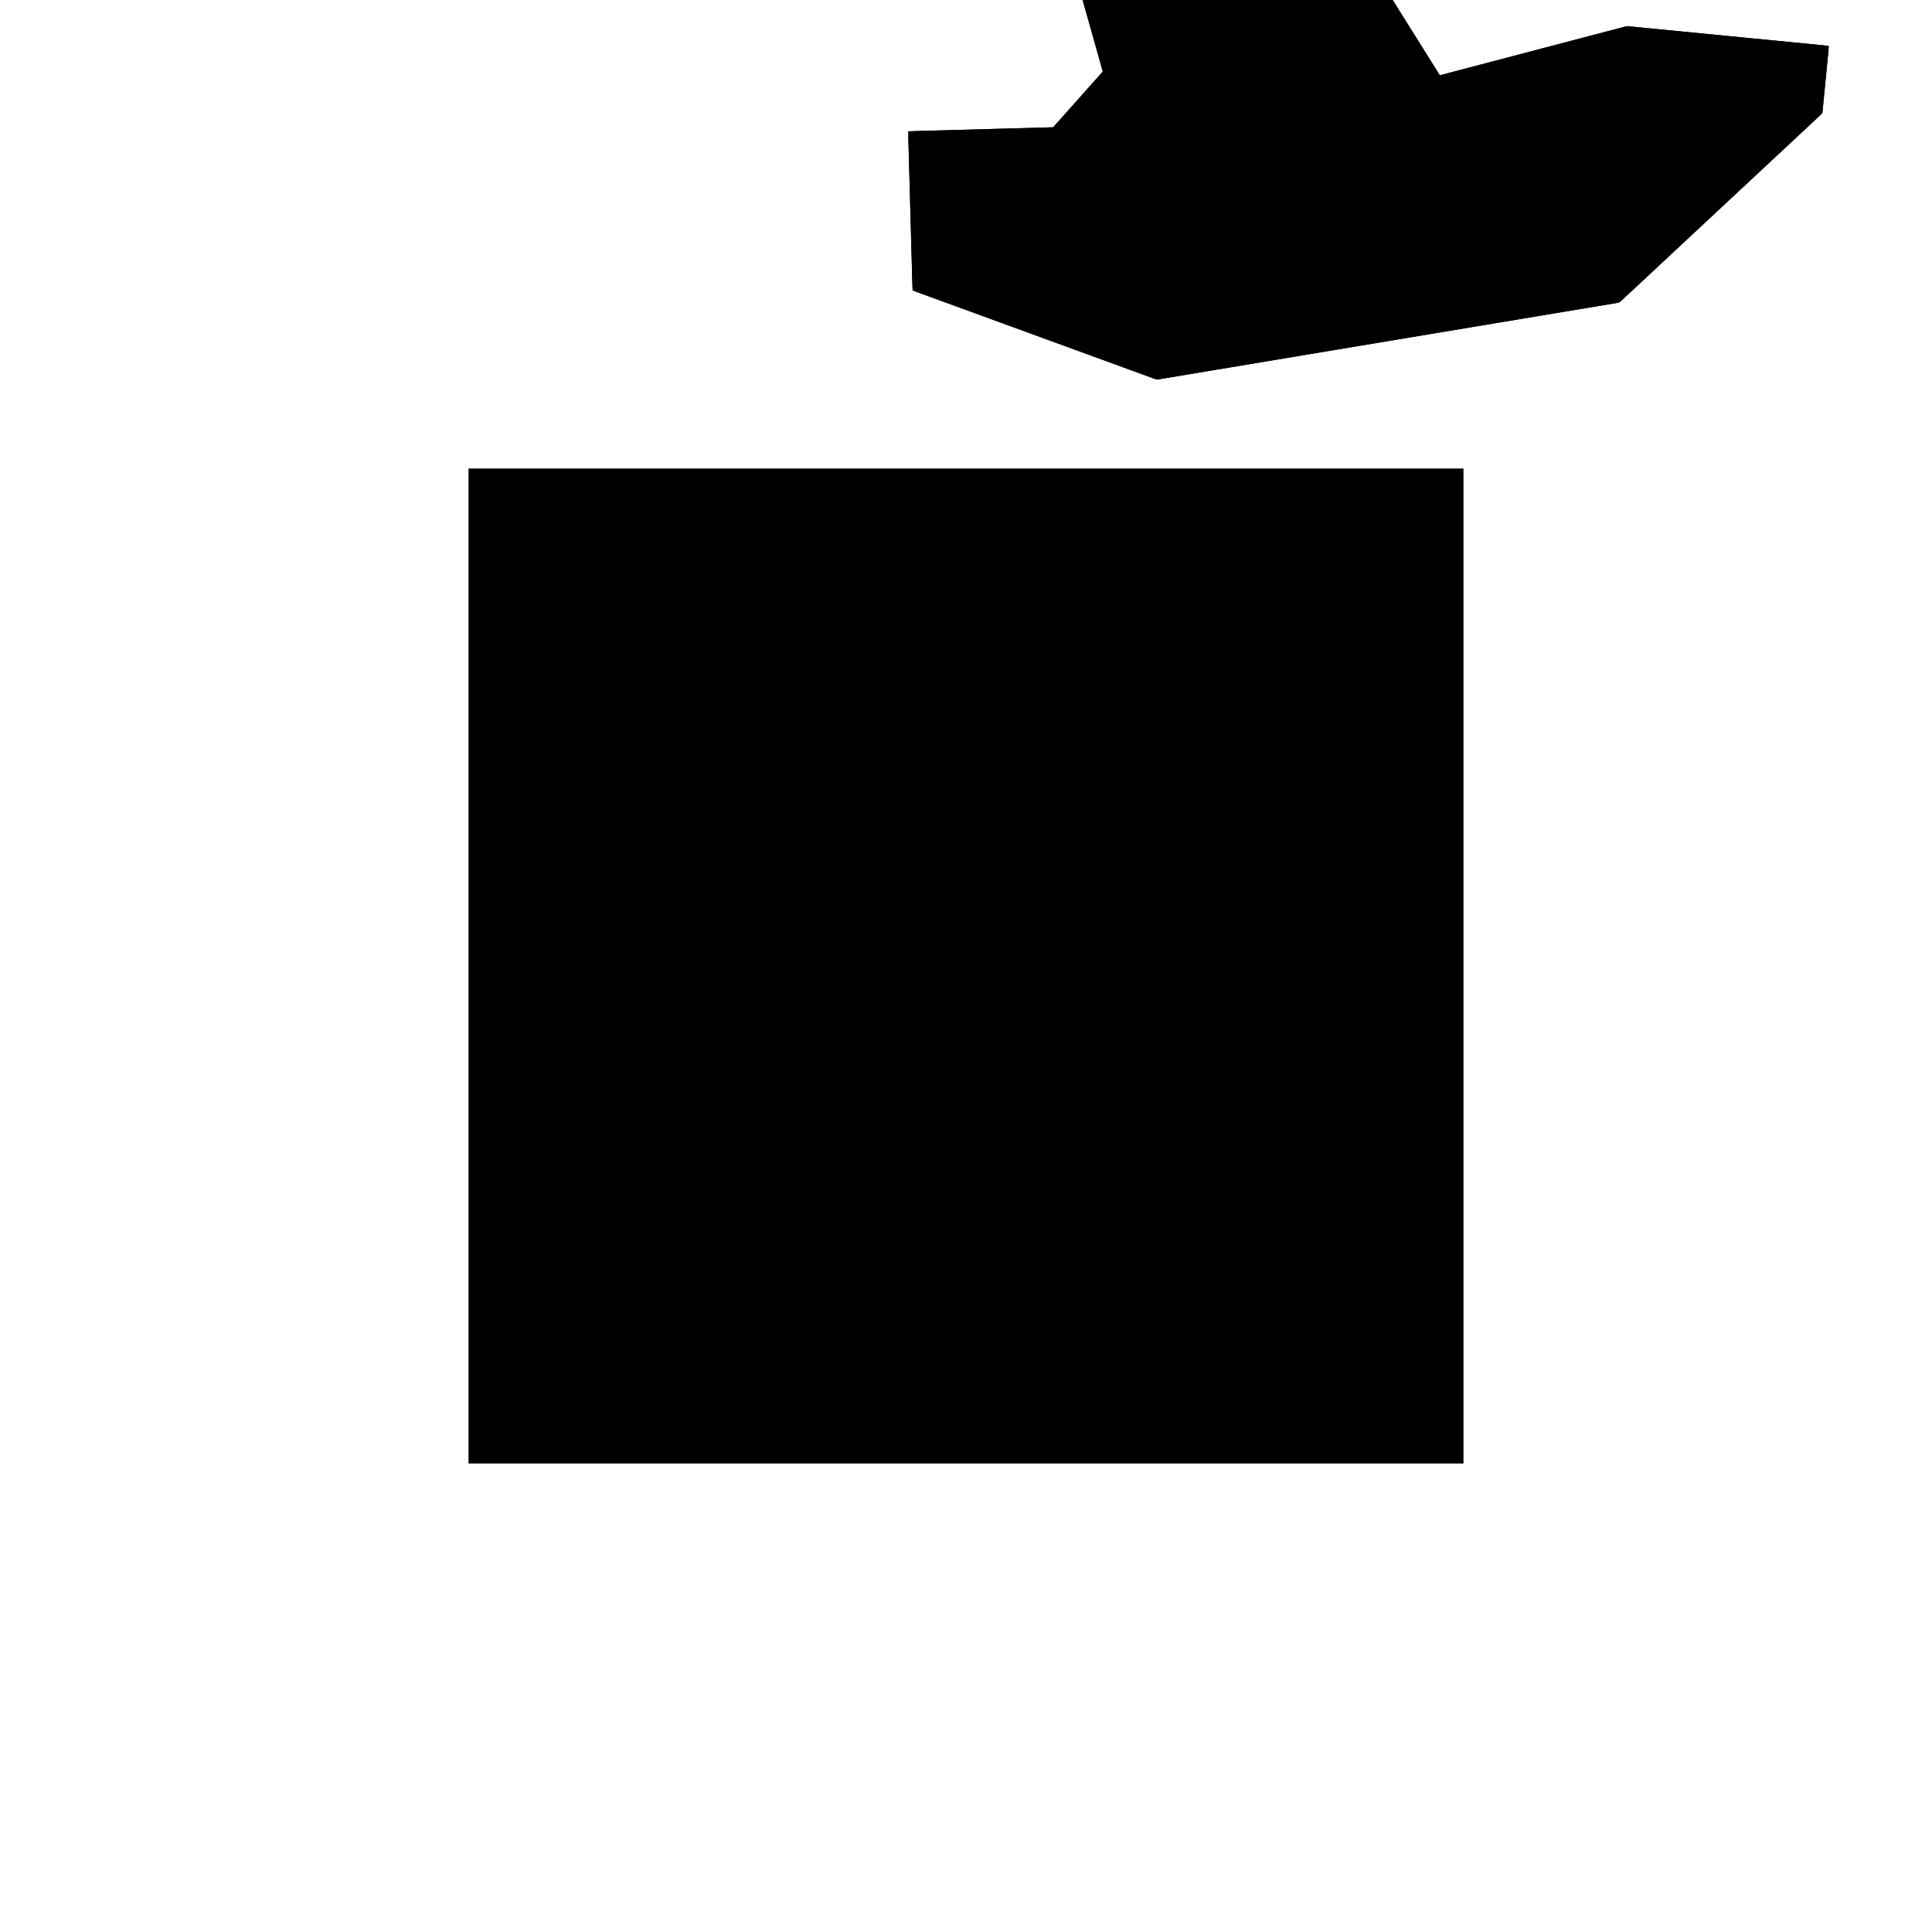 <?xml version="1.0"?>
<!DOCTYPE svg PUBLIC "-//W3C//DTD SVG 1.1//EN"
  "http://www.w3.org/Graphics/SVG/1.1/DTD/svg11.dtd">
<svg
  width="240"
  height="240"
  viewBox="-50 -50 200 200" xmlns="http://www.w3.org/2000/svg" version="1.1">
  <rect
    x="0"
    y="0"
    width="100"
    height="100"
    fill="hsla(206,100%,53%,0.3)"
    stroke="hsl(206,100%,53%)"
    stroke-width="3"
    transform="" />
  
  <path
    d="M 
      -92.053
      51.324
      L
    
      -44.442
      59.26
      L
    
      -23.681
      78.622
      L
    
      -23.066
      84.911
      L
    
      -43.392
      86.896
      L
    
      -63.031
      81.737
      L
    
      -77.408
      104.711
      L
    
      -101.466
      97.913
      L
    
      -97.132
      82.574
      L
    
      -102.597
      76.44
      L
    
      -117.326
      76.033
      L
    
      -116.894
      60.394
      z
    "
    fill="hsla(0,0%,50%,0.3)"
    stroke="hsla(0,0%,50%,1)"
    stroke-width="1"
    transform="translate(111.851,-69.892) scale(1,-1) translate(50,-110)"
    />
  
  
  <line
    x1="-88.47"
    y1="51.922"
    x2="-101.466"
    y2="97.913"
    stroke="hsla(0,50%,50%,0.6)"
    stroke-width="1"
    transform="translate(111.851,-69.892) scale(1,-1) translate(50,-110)"
    />
  
  <line
    x1="-68.058"
    y1="55.324"
    x2="-74.023"
    y2="76.039"
    stroke="hsla(0,50%,50%,0.6)"
    stroke-width="1"
    transform="translate(111.851,-69.892) scale(1,-1) translate(50,-110)"
    />
  
  <line
    x1="-48.536"
    y1="58.577"
    x2="-77.408"
    y2="104.711"
    stroke="hsla(0,50%,50%,0.6)"
    stroke-width="1"
    transform="translate(111.851,-69.892) scale(1,-1) translate(50,-110)"
    />
  
  <line
    x1="-88.47"
    y1="51.922"
    x2="-88.591"
    y2="54.126"
    stroke="hsla(0,50%,50%,0.6)"
    stroke-width="1"
    transform="translate(111.851,-69.892) scale(1,-1) translate(50,-110)"
    />
  
  <line
    x1="-68.058"
    y1="55.324"
    x2="-68.799"
    y2="70.144"
    stroke="hsla(0,50%,50%,0.6)"
    stroke-width="1"
    transform="translate(111.851,-69.892) scale(1,-1) translate(50,-110)"
    />
  
  <line
    x1="-116.894"
    y1="60.394"
    x2="-117.326"
    y2="76.033"
    stroke="hsla(0,50%,50%,0.6)"
    stroke-width="1"
    transform="translate(111.851,-69.892) scale(1,-1) translate(50,-110)"
    />
  
  <line
    x1="-37.976"
    y1="65.29"
    x2="-46.469"
    y2="77.832"
    stroke="hsla(0,50%,50%,0.6)"
    stroke-width="1"
    transform="translate(111.851,-69.892) scale(1,-1) translate(50,-110)"
    />
  
  <line
    x1="-23.681"
    y1="78.622"
    x2="-23.066"
    y2="84.911"
    stroke="hsla(0,50%,50%,0.6)"
    stroke-width="1"
    transform="translate(111.851,-69.892) scale(1,-1) translate(50,-110)"
    />
  
  <line
    x1="-64.204"
    y1="72.316"
    x2="-72.764"
    y2="79.181"
    stroke="hsla(0,50%,50%,0.6)"
    stroke-width="1"
    transform="translate(111.851,-69.892) scale(1,-1) translate(50,-110)"
    />
  
  <line
    x1="-48.536"
    y1="58.577"
    x2="-48.006"
    y2="60.853"
    stroke="hsla(0,50%,50%,0.6)"
    stroke-width="1"
    transform="translate(111.851,-69.892) scale(1,-1) translate(50,-110)"
    />
  
  <line
    x1="-49.743"
    y1="58.376"
    x2="-74.023"
    y2="76.039"
    stroke="hsla(0,50%,50%,0.6)"
    stroke-width="1"
    transform="translate(111.851,-69.892) scale(1,-1) translate(50,-110)"
    />
  
  <line
    x1="-92.053"
    y1="51.324"
    x2="-116.894"
    y2="60.394"
    stroke="hsla(0,50%,50%,0.6)"
    stroke-width="1"
    transform="translate(111.851,-69.892) scale(1,-1) translate(50,-110)"
    />
  
  <line
    x1="-37.976"
    y1="65.29"
    x2="-59.976"
    y2="82.54"
    stroke="hsla(0,50%,50%,0.6)"
    stroke-width="1"
    transform="translate(111.851,-69.892) scale(1,-1) translate(50,-110)"
    />
  
  <line
    x1="-83.512"
    y1="52.748"
    x2="-88.591"
    y2="54.126"
    stroke="hsla(0,50%,50%,0.6)"
    stroke-width="1"
    transform="translate(111.851,-69.892) scale(1,-1) translate(50,-110)"
    />
  
  <line
    x1="-44.442"
    y1="59.26"
    x2="-68.799"
    y2="70.144"
    stroke="hsla(0,50%,50%,0.6)"
    stroke-width="1"
    transform="translate(111.851,-69.892) scale(1,-1) translate(50,-110)"
    />
  
  <line
    x1="-64.204"
    y1="72.316"
    x2="-59.976"
    y2="82.54"
    stroke="hsla(0,50%,50%,0.6)"
    stroke-width="1"
    transform="translate(111.851,-69.892) scale(1,-1) translate(50,-110)"
    />
  
  <line
    x1="-74.023"
    y1="76.039"
    x2="-72.764"
    y2="79.181"
    stroke="hsla(0,50%,50%,0.6)"
    stroke-width="1"
    transform="translate(111.851,-69.892) scale(1,-1) translate(50,-110)"
    />
  
  <line
    x1="-49.743"
    y1="58.376"
    x2="-48.006"
    y2="60.853"
    stroke="hsla(0,50%,50%,0.6)"
    stroke-width="1"
    transform="translate(111.851,-69.892) scale(1,-1) translate(50,-110)"
    />
  
  <line
    x1="-44.442"
    y1="59.26"
    x2="-23.681"
    y2="78.622"
    stroke="hsla(0,50%,50%,0.6)"
    stroke-width="1"
    transform="translate(111.851,-69.892) scale(1,-1) translate(50,-110)"
    />
  
  <line
    x1="-92.053"
    y1="51.324"
    x2="-44.442"
    y2="59.26"
    stroke="hsla(0,50%,50%,0.6)"
    stroke-width="1"
    transform="translate(111.851,-69.892) scale(1,-1) translate(50,-110)"
    />
  
  <line
    x1="-83.512"
    y1="52.748"
    x2="-46.469"
    y2="77.832"
    stroke="hsla(0,50%,50%,0.6)"
    stroke-width="1"
    transform="translate(111.851,-69.892) scale(1,-1) translate(50,-110)"
    />
  
  <line
    x1="-92.053"
    y1="51.324"
    x2="-68.799"
    y2="70.144"
    stroke="hsla(0,50%,50%,0.6)"
    stroke-width="1"
    transform="translate(111.851,-69.892) scale(1,-1) translate(50,-110)"
    />
  
  <line
    x1="-64.204"
    y1="72.316"
    x2="-43.392"
    y2="86.896"
    stroke="hsla(0,50%,50%,0.6)"
    stroke-width="1"
    transform="translate(111.851,-69.892) scale(1,-1) translate(50,-110)"
    />
  
  <line
    x1="-117.326"
    y1="76.033"
    x2="-23.681"
    y2="78.622"
    stroke="hsla(0,50%,50%,0.6)"
    stroke-width="1"
    transform="translate(111.851,-69.892) scale(1,-1) translate(50,-110)"
    />
  
  <line
    x1="-23.066"
    y1="84.911"
    x2="-43.392"
    y2="86.896"
    stroke="hsla(0,50%,50%,0.6)"
    stroke-width="1"
    transform="translate(111.851,-69.892) scale(1,-1) translate(50,-110)"
    />
  
  <line
    x1="-116.894"
    y1="60.394"
    x2="-77.408"
    y2="104.711"
    stroke="hsla(0,50%,50%,0.6)"
    stroke-width="1"
    transform="translate(111.851,-69.892) scale(1,-1) translate(50,-110)"
    />
  
  <line
    x1="-72.764"
    y1="79.181"
    x2="-43.392"
    y2="86.896"
    stroke="hsla(0,50%,50%,0.6)"
    stroke-width="1"
    transform="translate(111.851,-69.892) scale(1,-1) translate(50,-110)"
    />
  
  <line
    x1="-101.466"
    y1="97.913"
    x2="-77.408"
    y2="104.711"
    stroke="hsla(0,50%,50%,0.6)"
    stroke-width="1"
    transform="translate(111.851,-69.892) scale(1,-1) translate(50,-110)"
    />
  
</svg>
